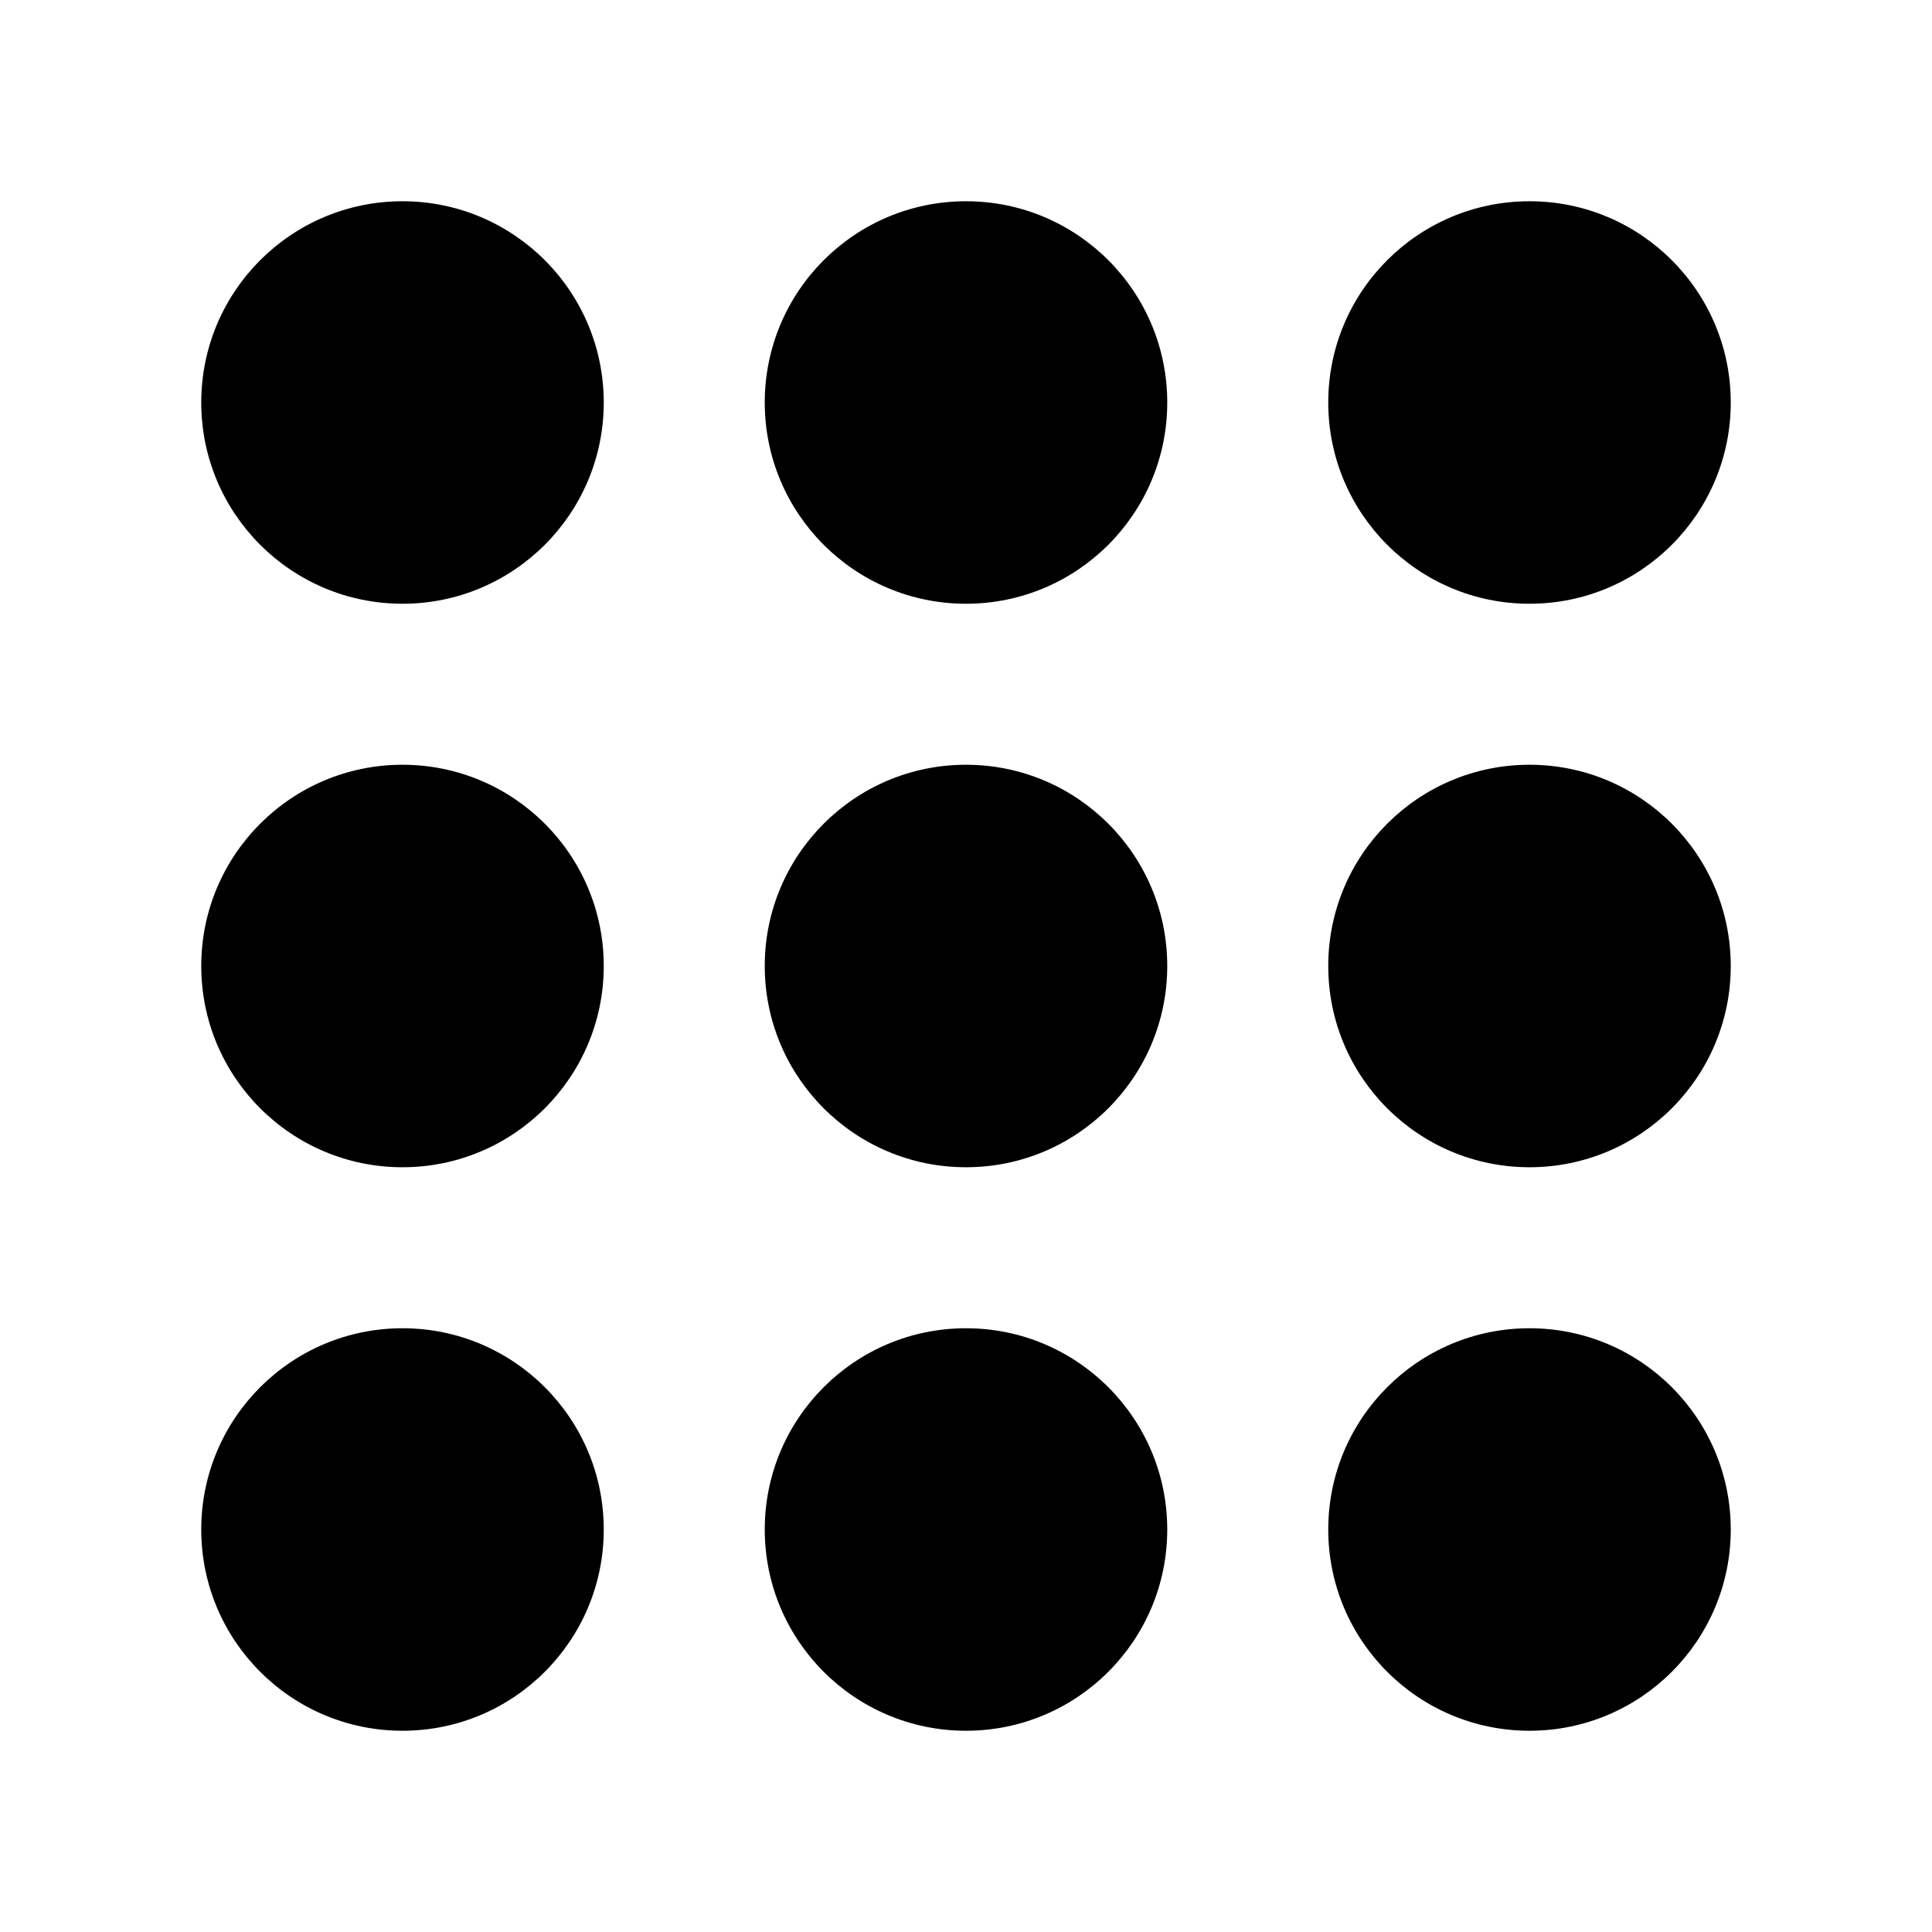 <svg viewBox="0 0 512 512" xmlns="http://www.w3.org/2000/svg">
<g id="mono_all">
<g id="Vector">
<path d="M106.667 160C136.122 160 160 136.122 160 106.667C160 77.212 136.122 53.333 106.667 53.333C77.211 53.333 53.333 77.212 53.333 106.667C53.333 136.122 77.211 160 106.667 160Z"/>
<path d="M256 160C285.455 160 309.333 136.122 309.333 106.667C309.333 77.212 285.455 53.333 256 53.333C226.545 53.333 202.667 77.212 202.667 106.667C202.667 136.122 226.545 160 256 160Z"/>
<path d="M458.667 106.667C458.667 136.122 434.788 160 405.333 160C375.878 160 352 136.122 352 106.667C352 77.212 375.878 53.333 405.333 53.333C434.788 53.333 458.667 77.212 458.667 106.667Z"/>
<path d="M106.667 309.333C136.122 309.333 160 285.455 160 256C160 226.545 136.122 202.667 106.667 202.667C77.211 202.667 53.333 226.545 53.333 256C53.333 285.455 77.211 309.333 106.667 309.333Z"/>
<path d="M309.333 256C309.333 285.455 285.455 309.333 256 309.333C226.545 309.333 202.667 285.455 202.667 256C202.667 226.545 226.545 202.667 256 202.667C285.455 202.667 309.333 226.545 309.333 256Z"/>
<path d="M405.333 309.333C434.788 309.333 458.667 285.455 458.667 256C458.667 226.545 434.788 202.667 405.333 202.667C375.878 202.667 352 226.545 352 256C352 285.455 375.878 309.333 405.333 309.333Z"/>
<path d="M160 405.333C160 434.789 136.122 458.667 106.667 458.667C77.211 458.667 53.333 434.789 53.333 405.333C53.333 375.878 77.211 352 106.667 352C136.122 352 160 375.878 160 405.333Z"/>
<path d="M256 458.667C285.455 458.667 309.333 434.789 309.333 405.333C309.333 375.878 285.455 352 256 352C226.545 352 202.667 375.878 202.667 405.333C202.667 434.789 226.545 458.667 256 458.667Z"/>
<path d="M458.667 405.333C458.667 434.789 434.788 458.667 405.333 458.667C375.878 458.667 352 434.789 352 405.333C352 375.878 375.878 352 405.333 352C434.788 352 458.667 375.878 458.667 405.333Z"/>
</g>
</g>
</svg>
